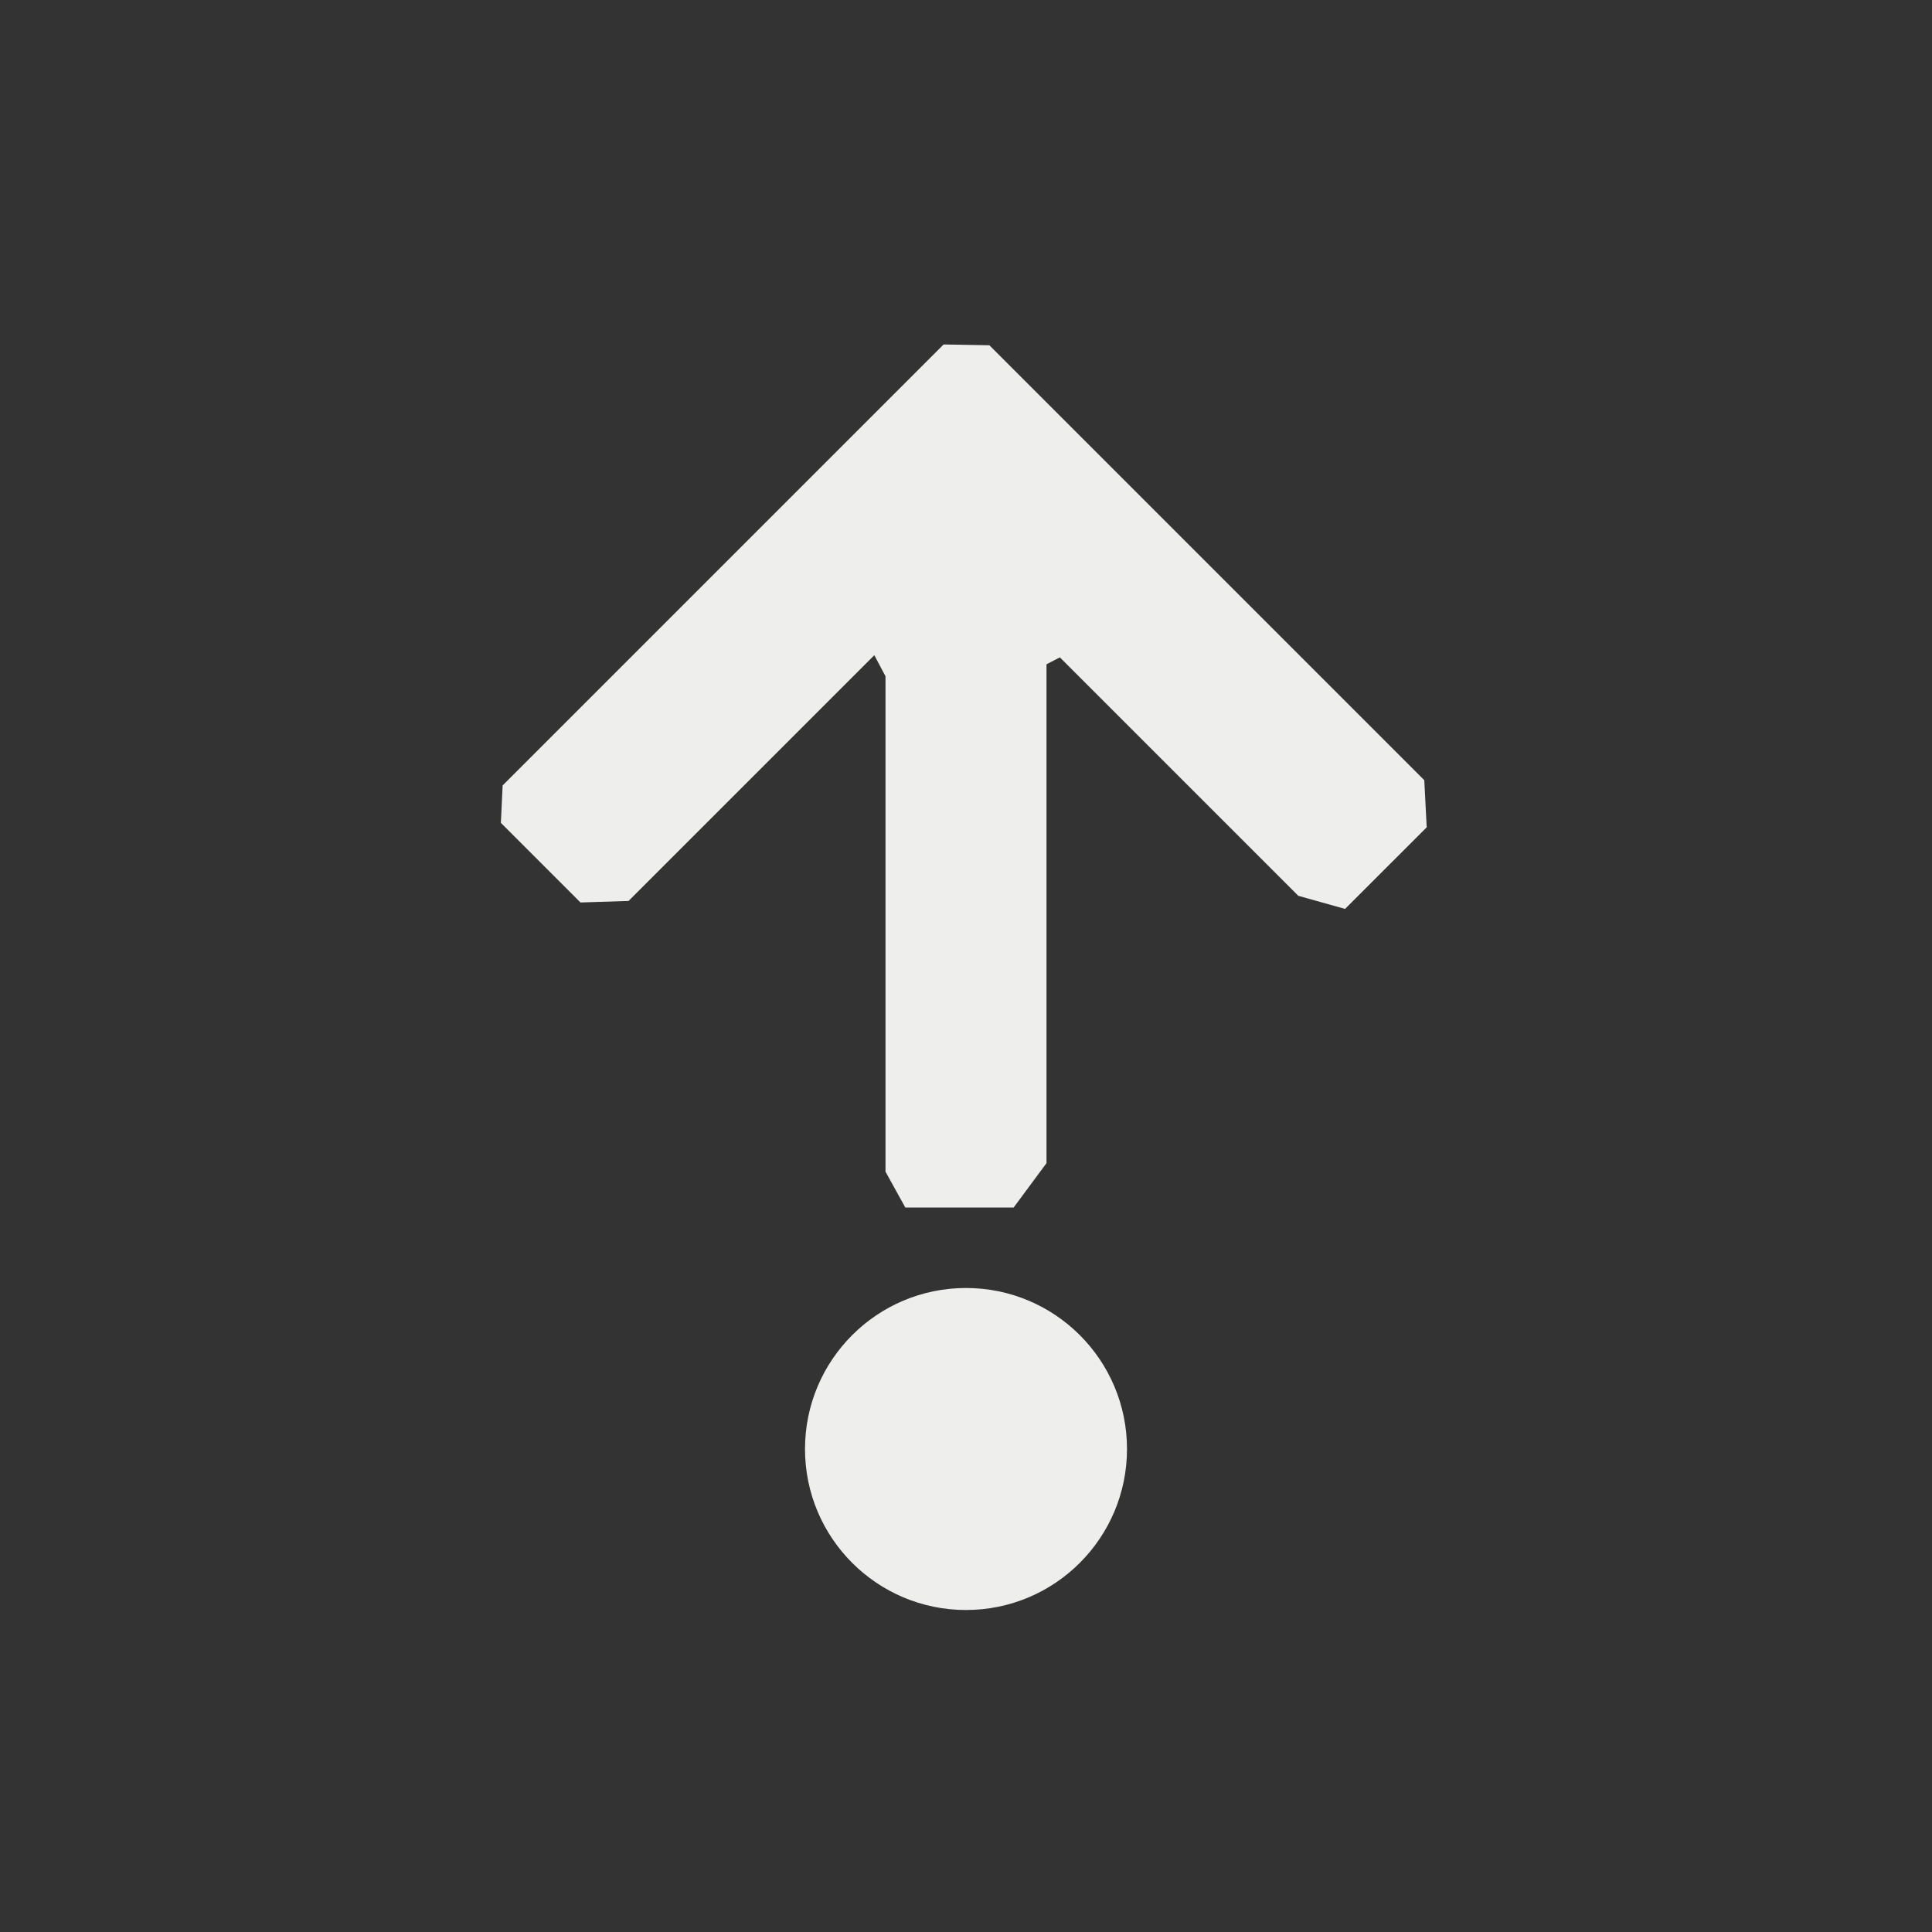 <?xml version="1.0" encoding="UTF-8" standalone="no"?>
<svg
   width="24"
   height="24"
   version="1.1"
   id="svg11"
   sodipodi:docname="rabbitvcs-createpatch.svg"
   inkscape:version="1.1.2 (0a00cf5339, 2022-02-04)"
   xmlns:inkscape="http://www.inkscape.org/namespaces/inkscape"
   xmlns:sodipodi="http://sodipodi.sourceforge.net/DTD/sodipodi-0.dtd"
   xmlns="http://www.w3.org/2000/svg"
   xmlns:svg="http://www.w3.org/2000/svg">
  <rect width="100%" height="100%" fill="#333333" stroke="none"/>
  <sodipodi:namedview
     id="namedview13"
     pagecolor="#ffffff"
     bordercolor="#666666"
     borderopacity="1.0"
     inkscape:pageshadow="2"
     inkscape:pageopacity="0.0"
     inkscape:pagecheckerboard="0"
     showgrid="false"
     inkscape:zoom="34.458333"
     inkscape:cx="12.01451"
     inkscape:cy="12"
     inkscape:window-width="1914"
     inkscape:window-height="1045"
     inkscape:window-x="3"
     inkscape:window-y="32"
     inkscape:window-maximized="1"
     inkscape:current-layer="g9" />
  <defs
     id="defs3">
    <style
       id="current-color-scheme"
       type="text/css">
   .ColorScheme-Text { color:#eeeeec; } .ColorScheme-Highlight { color:#367bf0; } .ColorScheme-NeutralText { color:#ffcc44; } .ColorScheme-PositiveText { color:#3db47e; } .ColorScheme-NegativeText { color:#dd4747; }
  </style>
  </defs>
  <g
     transform="matrix(1,0,0,1,4,4)"
     id="g9">
    <path
       class="ColorScheme-Text"
       d="M 7.246,11 7,10.555 v -6.154 0 L 6.861,4.139 3.808,7.192 3.211,7.211 v 0 L 2.222,6.222 v 0 0 l 0.022,-0.465 v 0 l 5.478,-5.478 0.568,0.01 v 0 0 l 5.403,5.403 0.03,0.585 v 0 L 12.709,7.291 12.128,7.128 v 0 L 9.166,4.166 v 0 L 9,4.252 v 6.197 0 L 8.592,11 Z"
       style="fill:currentColor"
       id="path5"
       sodipodi:nodetypes="cccccccccccccccccccccccccccccc" />
    <circle
       class="ColorScheme-Text"
       cx="8"
       cy="14"
       r="2"
       style="fill:currentColor"
       id="circle7" />
  </g>
</svg>
